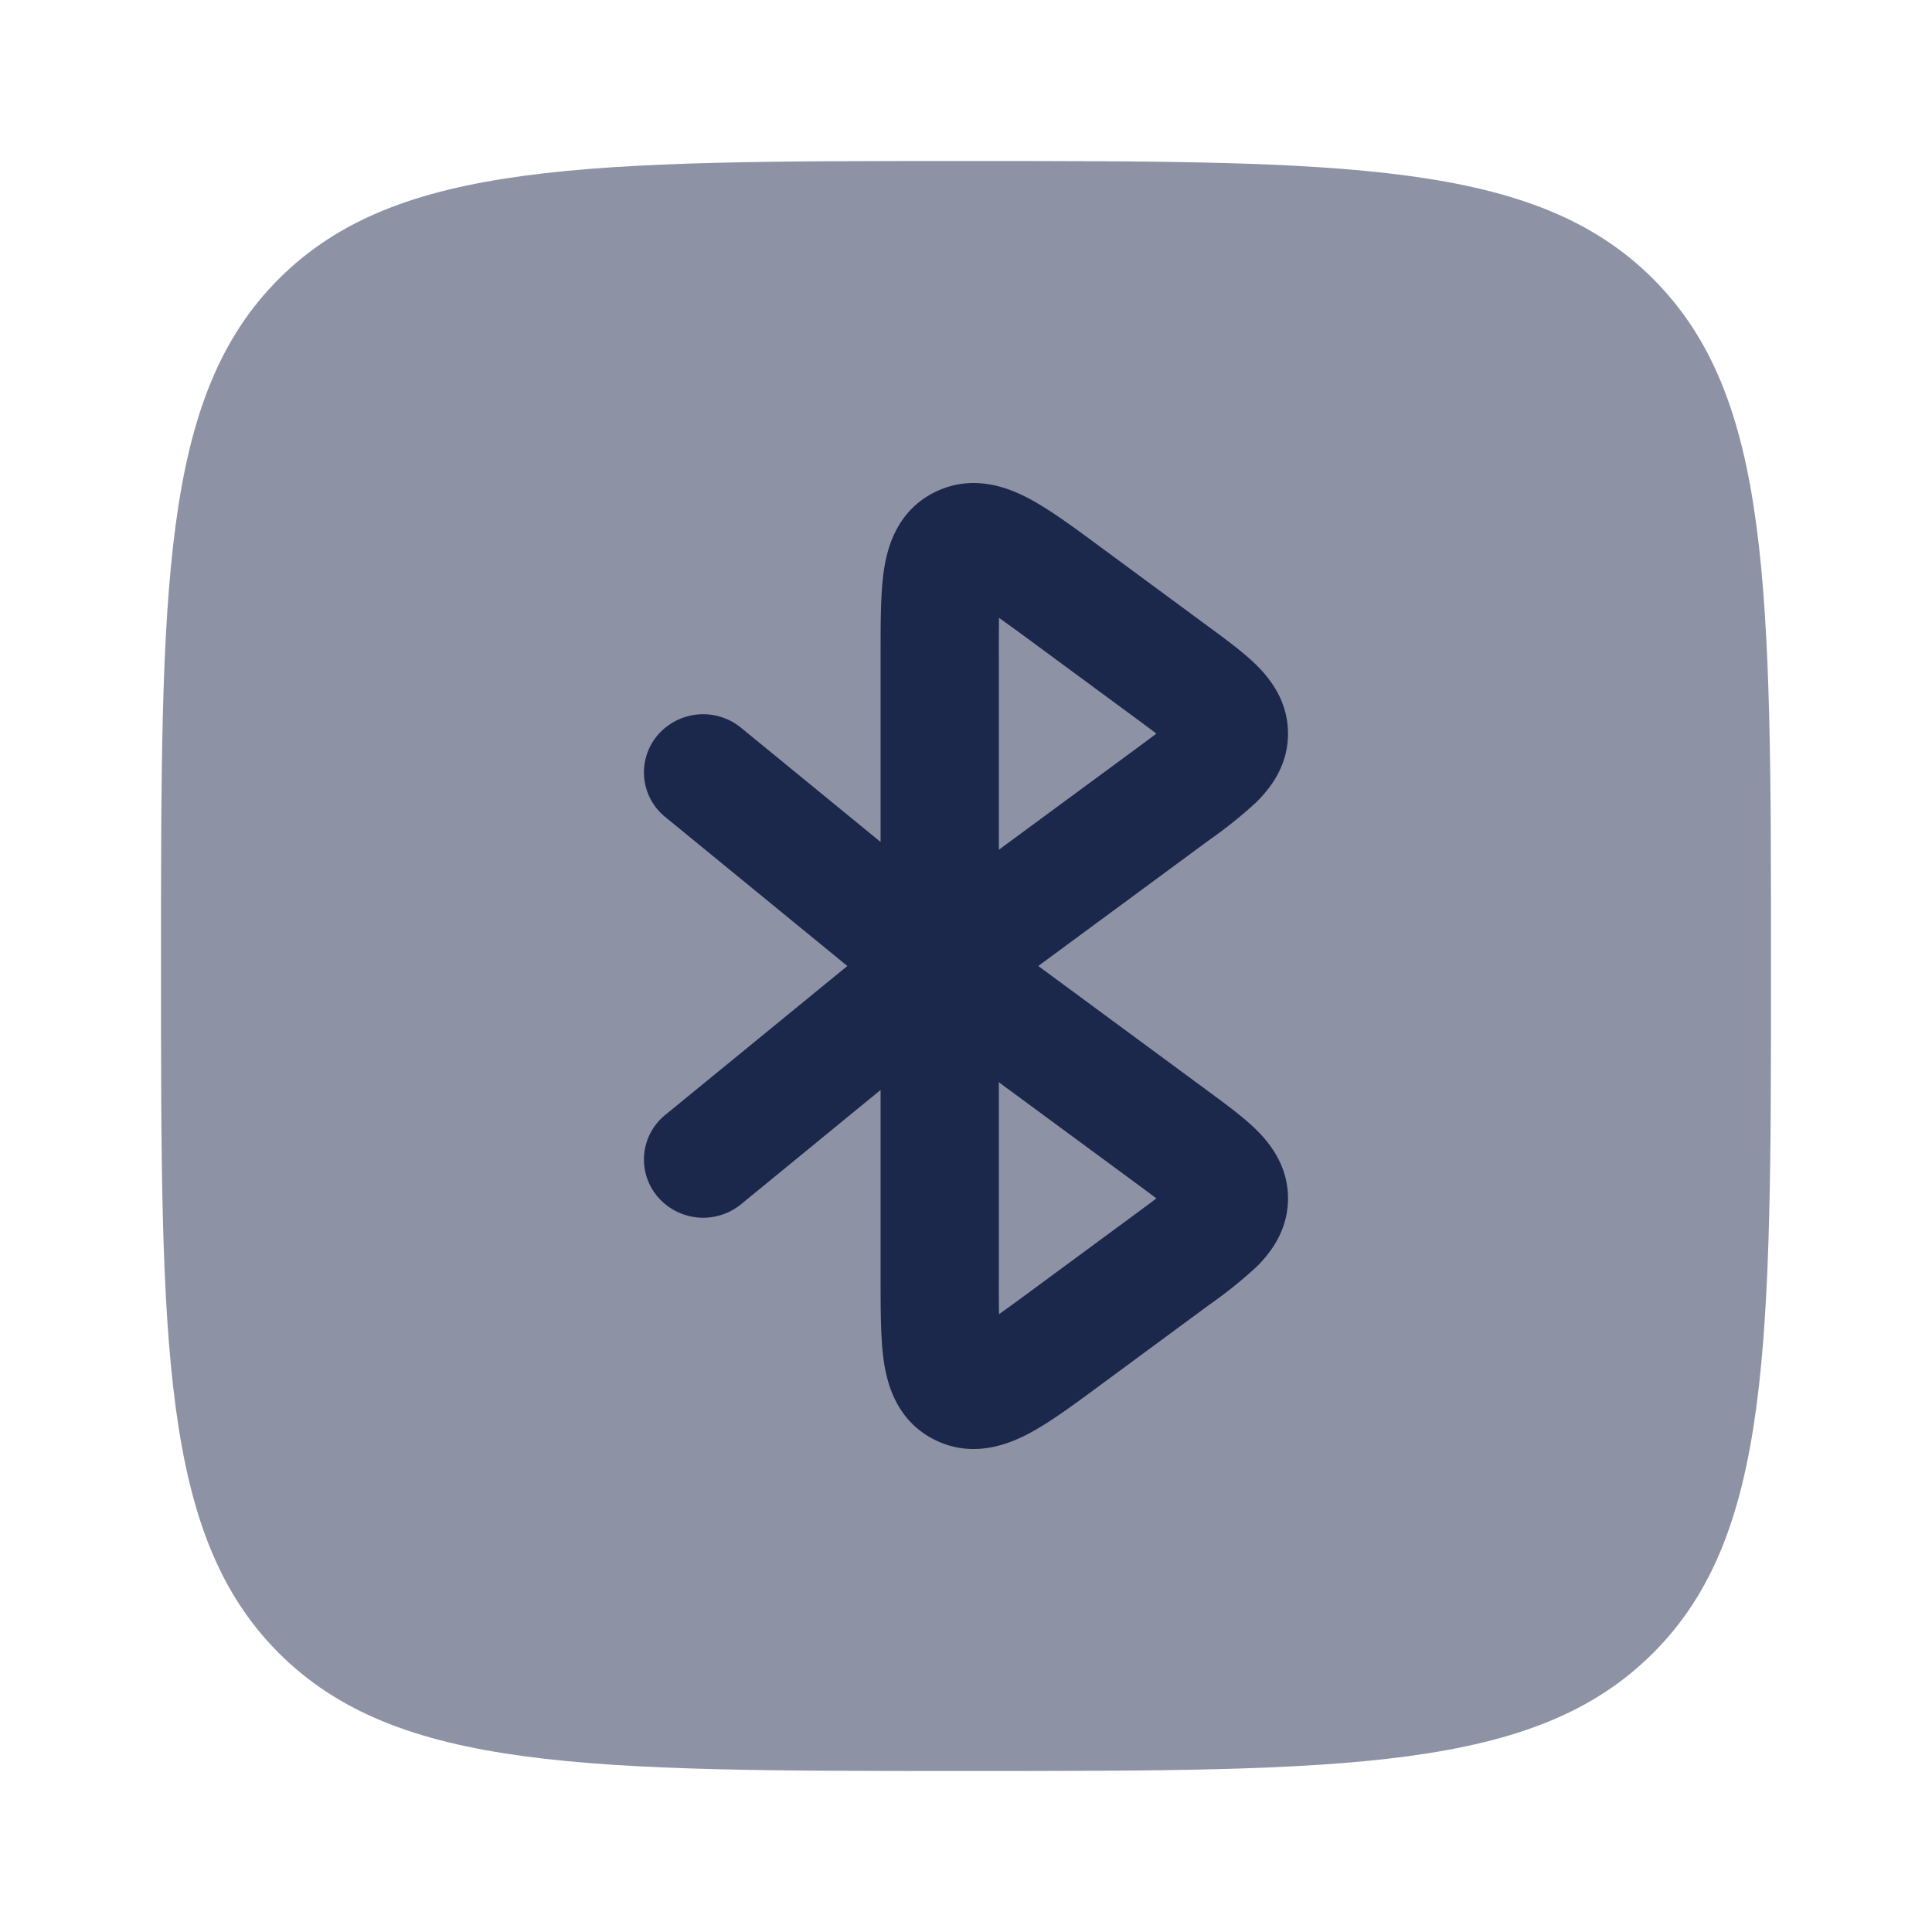 <svg xmlns="http://www.w3.org/2000/svg" width="24" height="24" fill="none">
  <g fill="#1C274C">
    <path d="M3.464 3.464C2 4.93 2 7.286 2 12c0 4.714 0 7.071 1.464 8.535C4.93 22 7.286 22 12 22c4.714 0 7.071 0 8.535-1.465C22 19.072 22 16.714 22 12s0-7.071-1.465-8.536C19.072 2 16.714 2 12 2S4.929 2 3.464 3.464Z" opacity=".5"/>
    <path d="m12.448 16.774-.001-.003.001.004v-.001Z"/>
    <path fill-rule="evenodd" d="M12.788 6.196c.253.135.547.351.854.578L15.02 7.79c.211.155.428.315.587.471.179.177.393.455.393.852 0 .397-.214.674-.393.852a5.576 5.576 0 0 1-.587.471L12.898 12l2.122 1.564c.211.155.428.315.587.471.179.178.393.455.393.852 0 .397-.214.675-.393.852a5.663 5.663 0 0 1-.587.471l-1.378 1.016c-.307.227-.6.443-.854.578-.258.138-.701.316-1.172.084-.472-.232-.593-.686-.636-.972-.041-.28-.041-.64-.041-1.018V13.54l-1.734 1.42a.744.744 0 0 1-1.035-.093.713.713 0 0 1 .094-1.017L10.526 12l-2.262-1.851a.713.713 0 0 1-.094-1.017.744.744 0 0 1 1.035-.092l1.734 1.419V8.102c0-.378 0-.738.041-1.018.043-.286.164-.74.636-.972.471-.231.914-.054 1.172.084Zm-.38 9.654v-2.406l1.698 1.25c.103.076.187.138.259.193a19.24 19.24 0 0 1-.259.193l-1.306.962c-.156.115-.283.208-.39.283a27.047 27.047 0 0 1-.002-.475Zm.04.924-.001-.003.001.004v-.001Zm-.04-8.624v2.406l1.698-1.25c.103-.076.187-.138.259-.193a19.081 19.081 0 0 0-.259-.193L12.8 7.958a28.418 28.418 0 0 0-.39-.283 27.05 27.05 0 0 0-.002.475Z" clip-rule="evenodd"/>
  </g>
</svg>
